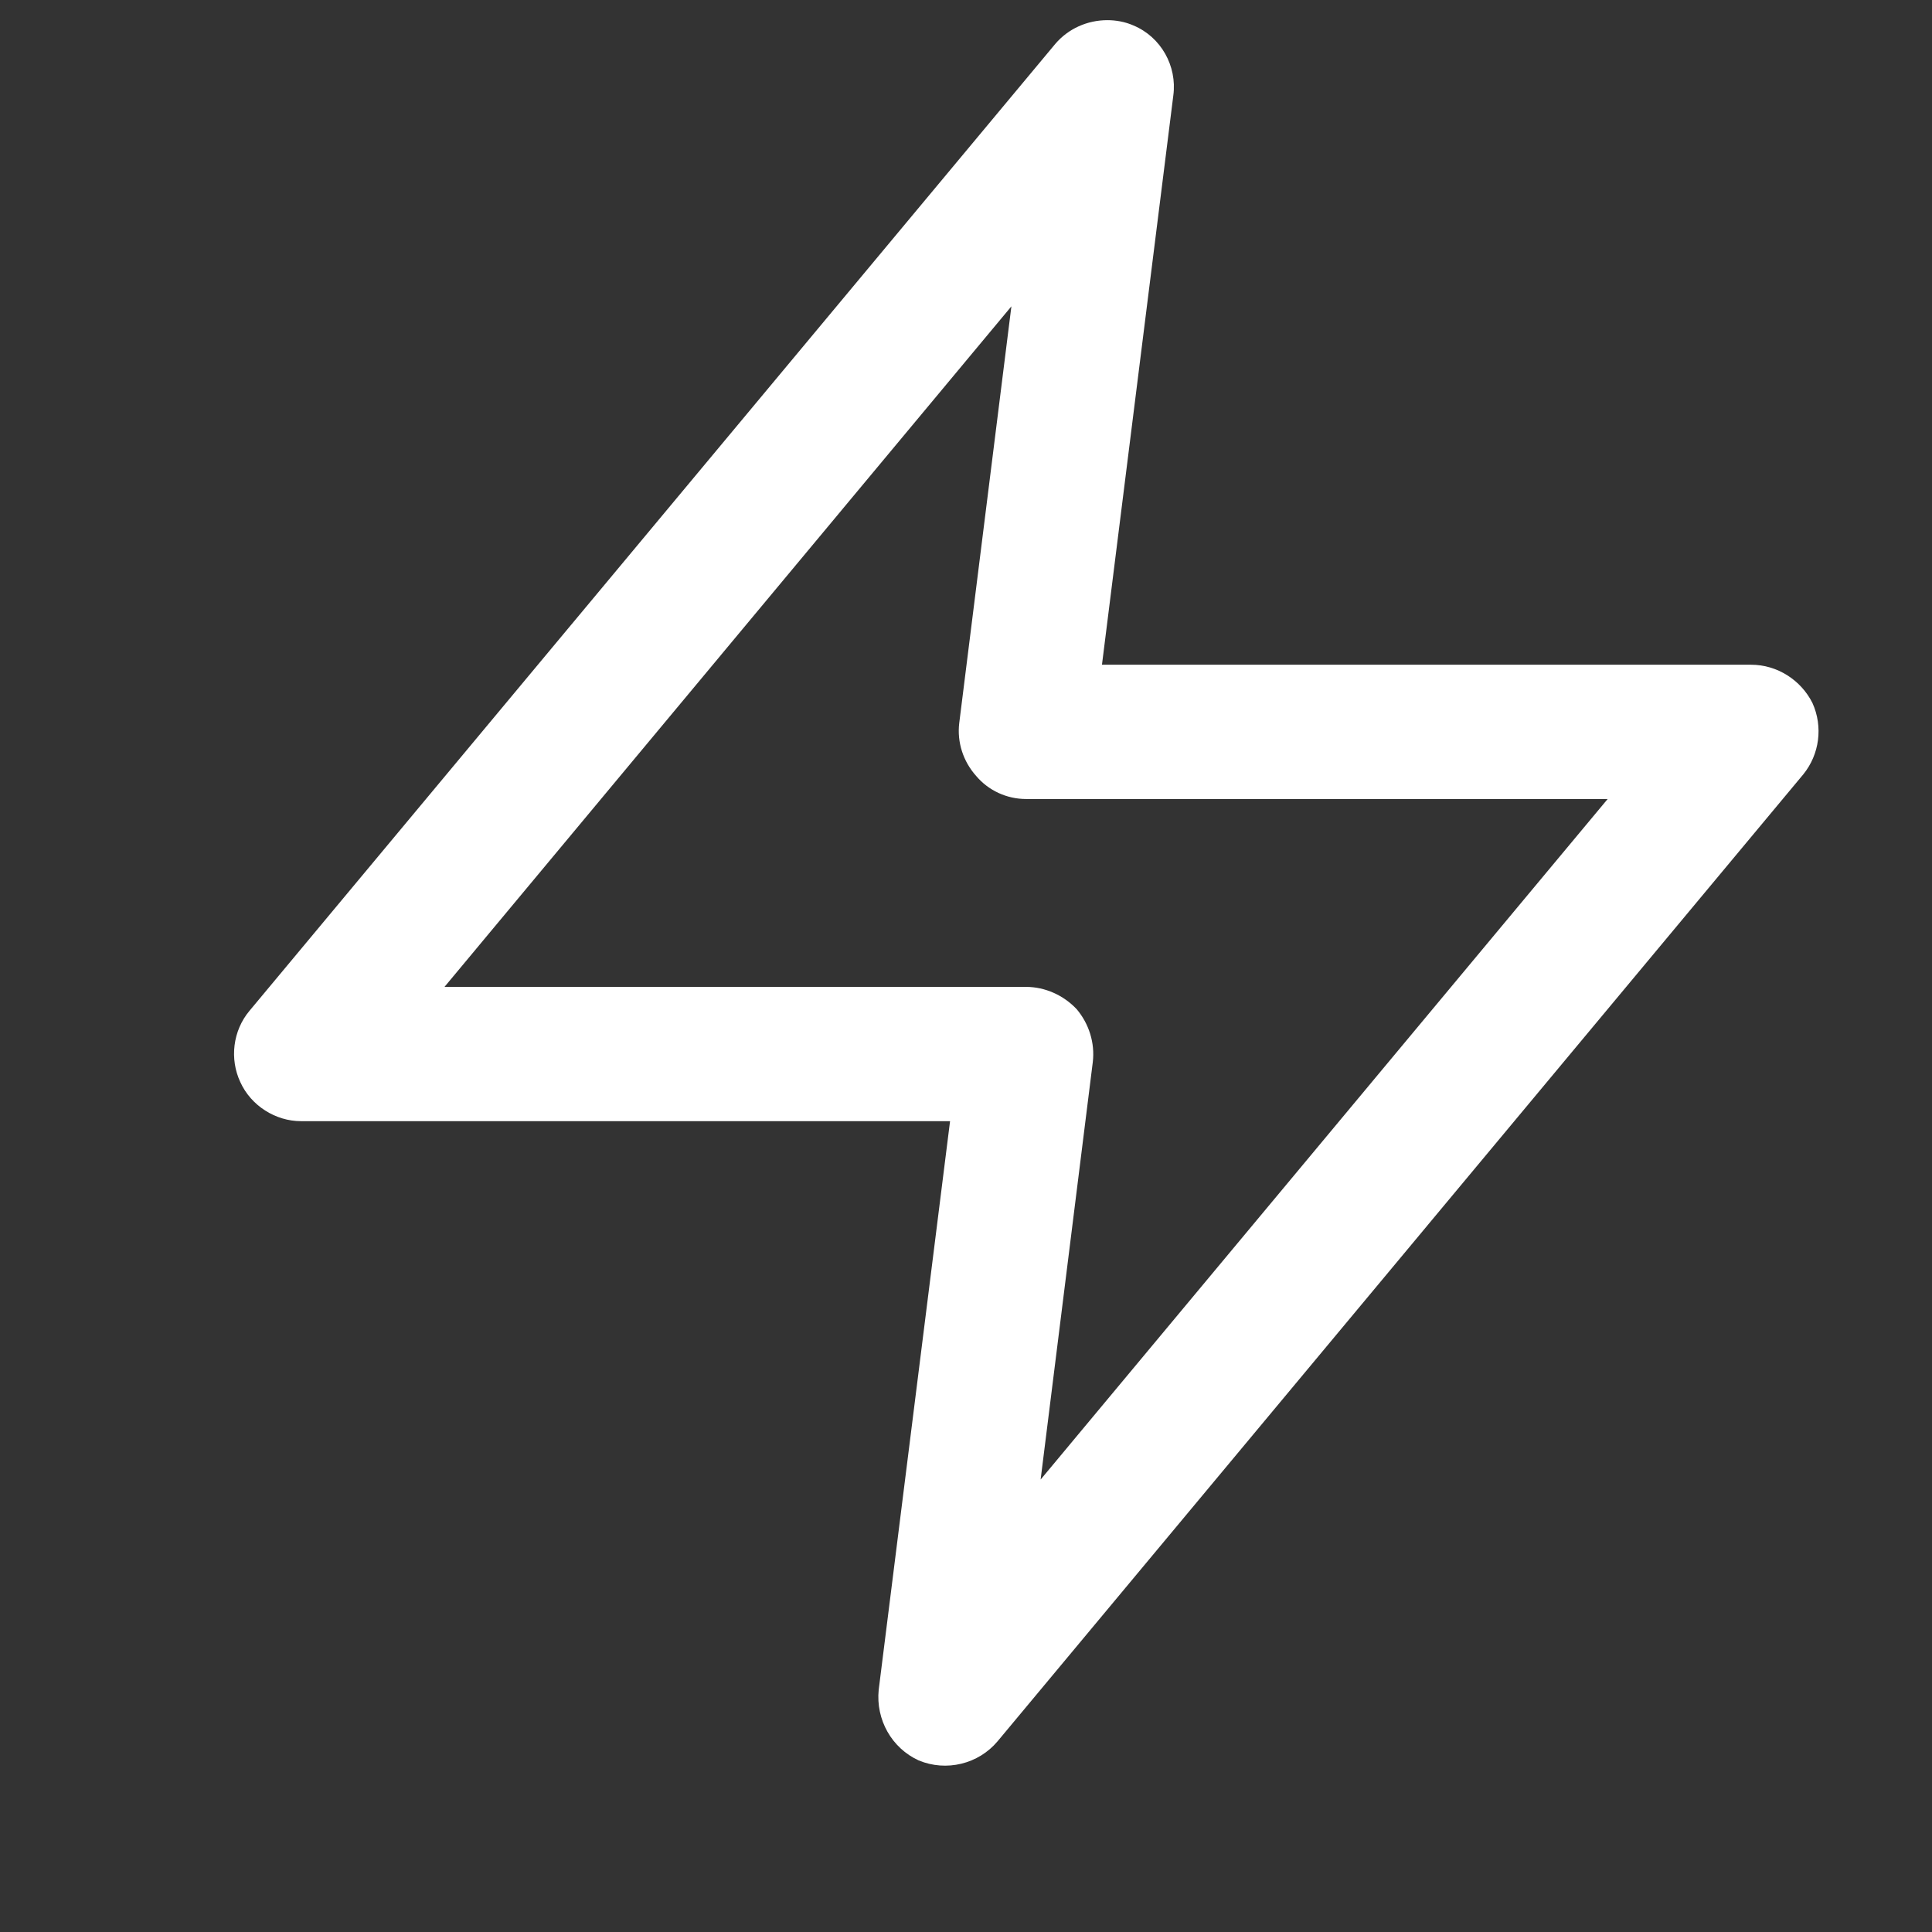 <svg width="16" height="16" viewBox="0 0 16 16" fill="none" xmlns="http://www.w3.org/2000/svg">
<rect x="0" y="0" width="16" height="16" fill="#333333" stroke="none"/>
<g clip-path="url(#clip0_7004_21063)">
<path fill-rule="evenodd" clip-rule="evenodd" d="M15.01 5.822C14.915 5.632 14.718 5.505 14.502 5.505H9.126L9.717 0.79C9.749 0.548 9.616 0.307 9.387 0.211C9.317 0.18 9.241 0.167 9.171 0.167C9.005 0.167 8.847 0.237 8.739 0.364L2.067 8.37C1.927 8.536 1.901 8.771 1.99 8.961C2.079 9.158 2.283 9.285 2.492 9.285H7.868L7.277 13.994C7.252 14.242 7.385 14.477 7.608 14.579C7.836 14.674 8.103 14.61 8.262 14.42L14.934 6.413C15.068 6.248 15.099 6.019 15.01 5.822ZM8.618 12.253L9.05 8.796C9.069 8.637 9.018 8.478 8.917 8.358C8.809 8.243 8.656 8.173 8.497 8.173H3.681L8.376 2.537L7.944 5.988C7.925 6.146 7.976 6.305 8.084 6.426C8.186 6.547 8.338 6.617 8.497 6.617H13.314L8.618 12.253Z" fill="white"/>
</g>
<defs>
<clipPath id="clip0_7004_21063">
<rect width="15.25" height="15.25" fill="white" transform="translate(0.669 0.167)"/>
</clipPath>
</defs>
</svg>
